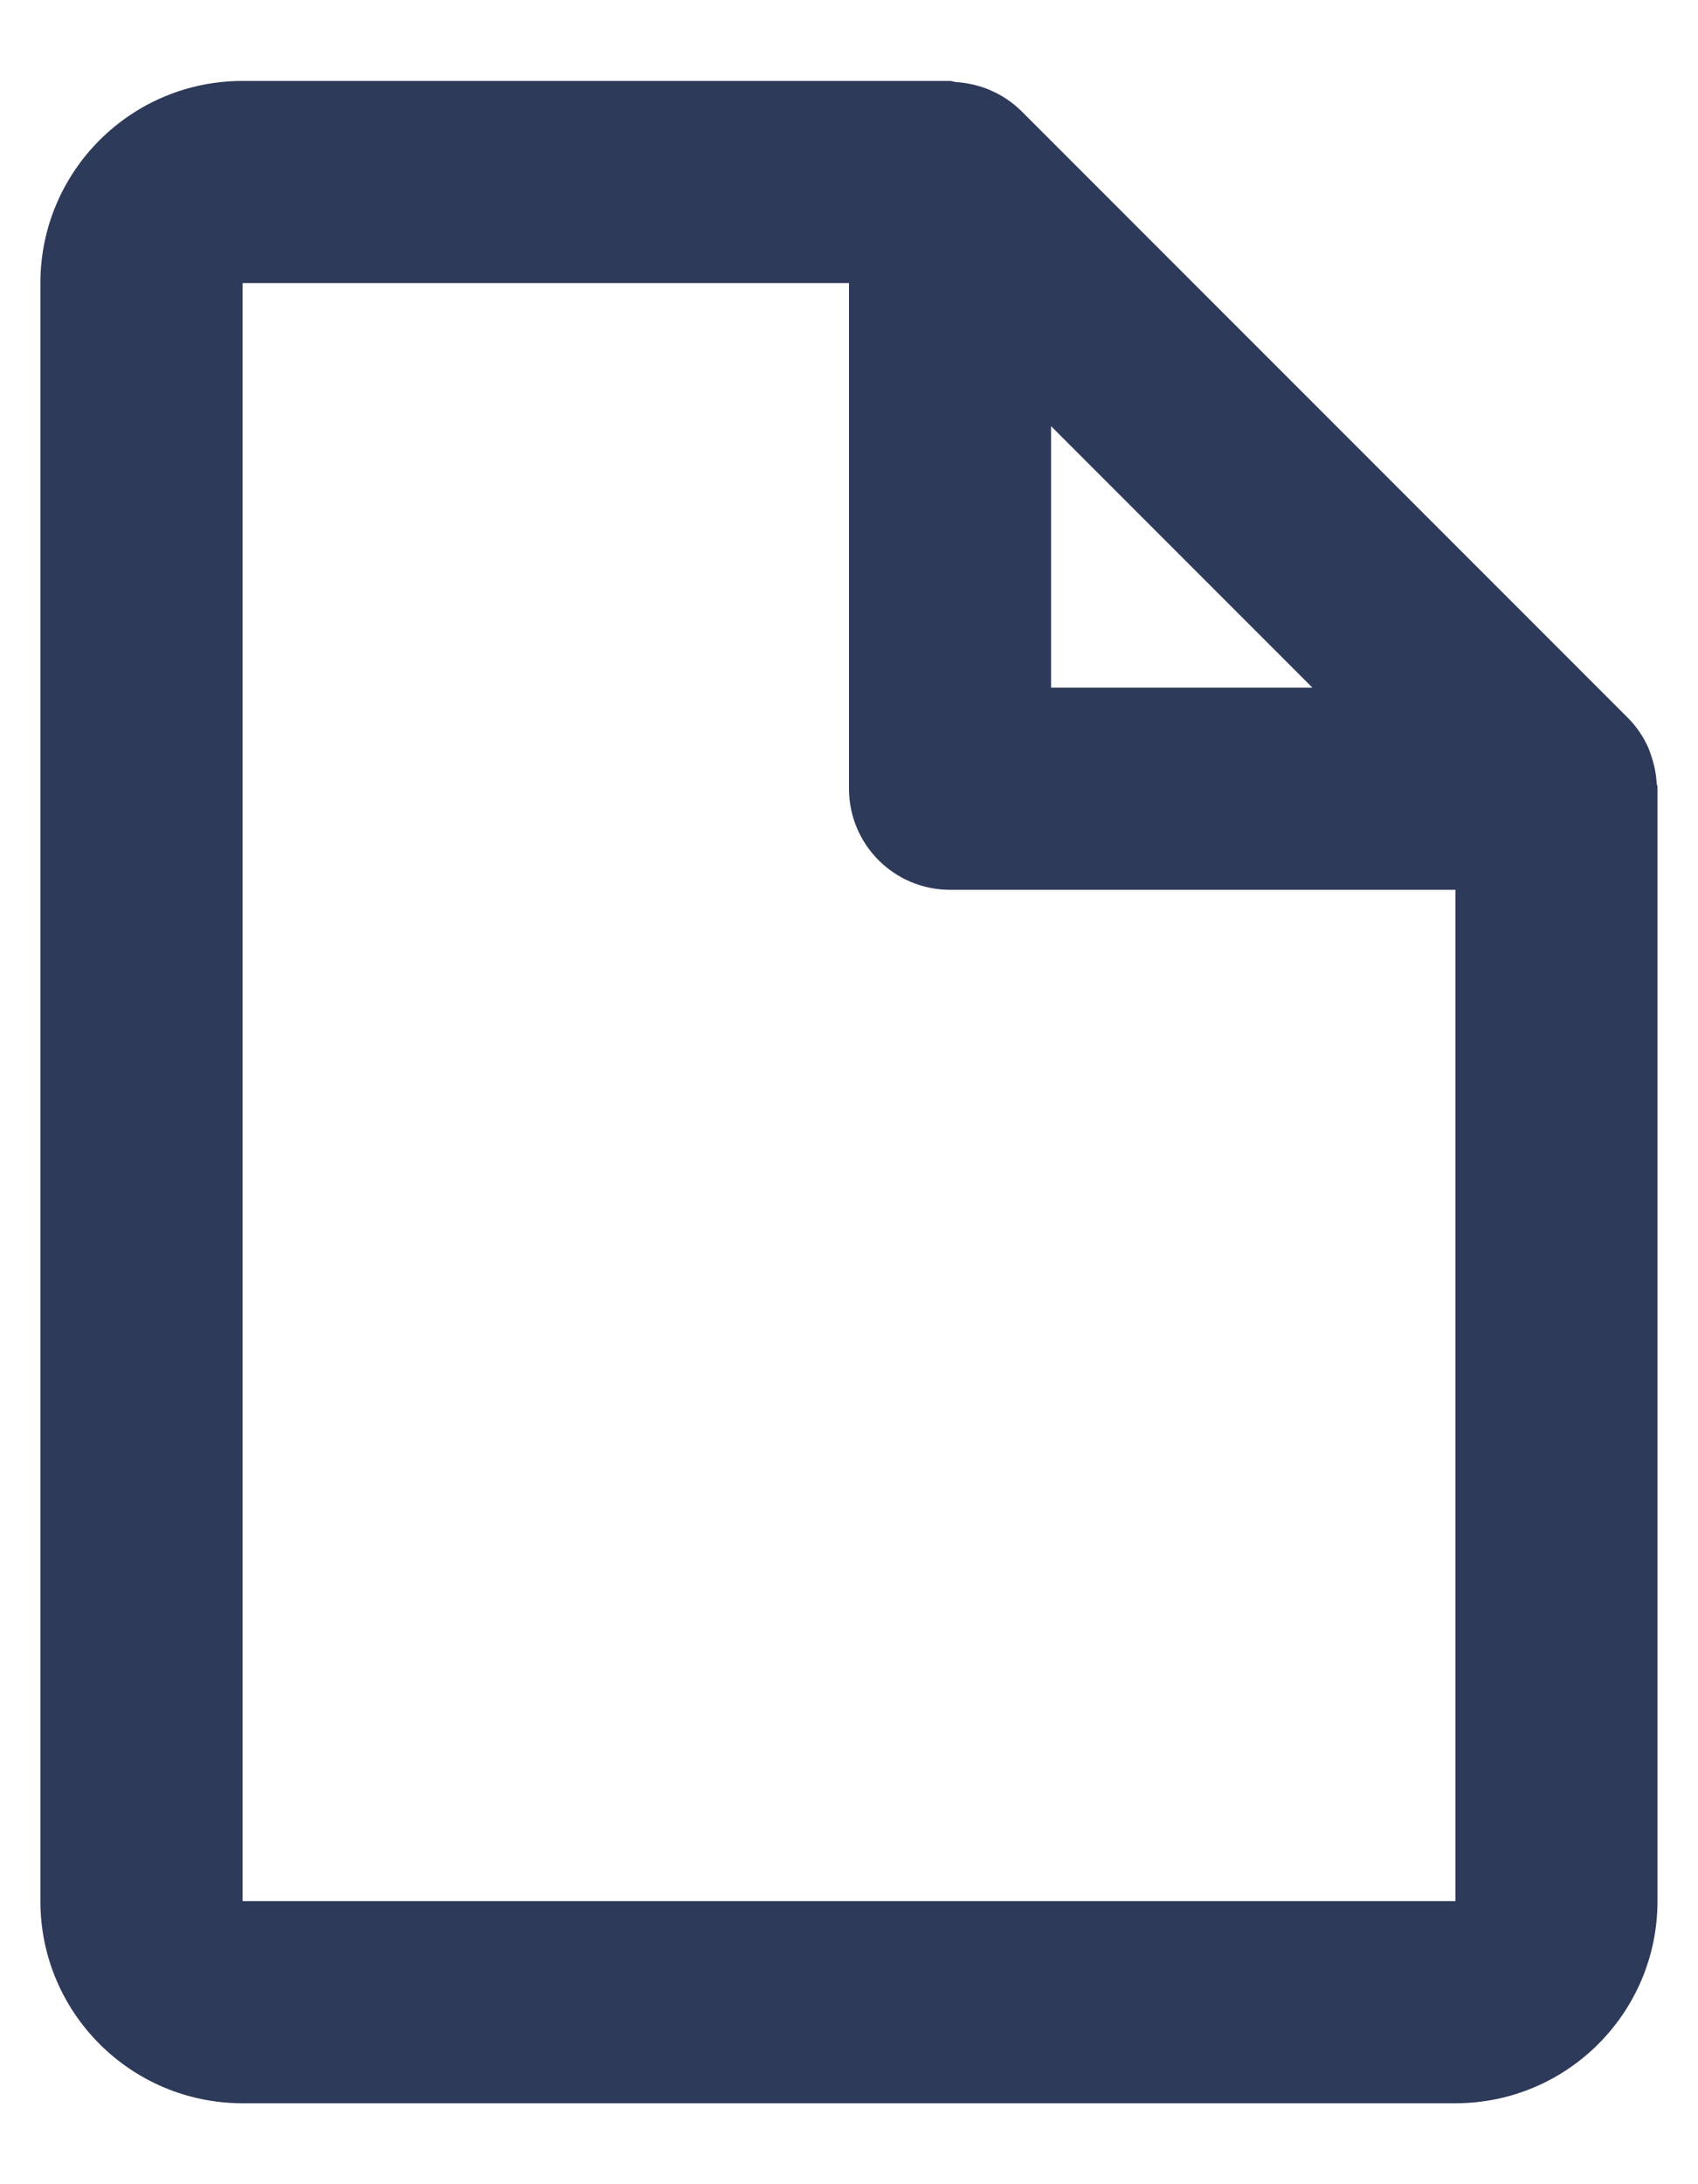 <svg width="14" height="18" viewBox="0 0 14 18" fill="none" xmlns="http://www.w3.org/2000/svg">
<path d="M12 17.333H2C1.079 17.333 0.333 16.587 0.333 15.667V2.333C0.333 1.413 1.079 0.667 2 0.667H7.833C7.842 0.667 7.851 0.669 7.86 0.672C7.868 0.674 7.876 0.676 7.885 0.677C7.958 0.681 8.031 0.696 8.101 0.719L8.124 0.727C8.143 0.733 8.161 0.741 8.179 0.75C8.27 0.79 8.352 0.847 8.423 0.917L13.423 5.917C13.493 5.987 13.549 6.07 13.59 6.161C13.598 6.179 13.604 6.198 13.611 6.218L13.618 6.239C13.641 6.309 13.655 6.381 13.659 6.454C13.66 6.462 13.662 6.469 13.665 6.477C13.666 6.484 13.667 6.492 13.666 6.5V15.667C13.666 16.587 12.92 17.333 12 17.333ZM2 2.333V15.667H12V7.333H7.833C7.373 7.333 7 6.96 7 6.5V2.333H2ZM8.666 3.512V5.667H10.821L8.666 3.512Z" fill="#2E3A59"/>
</svg>
